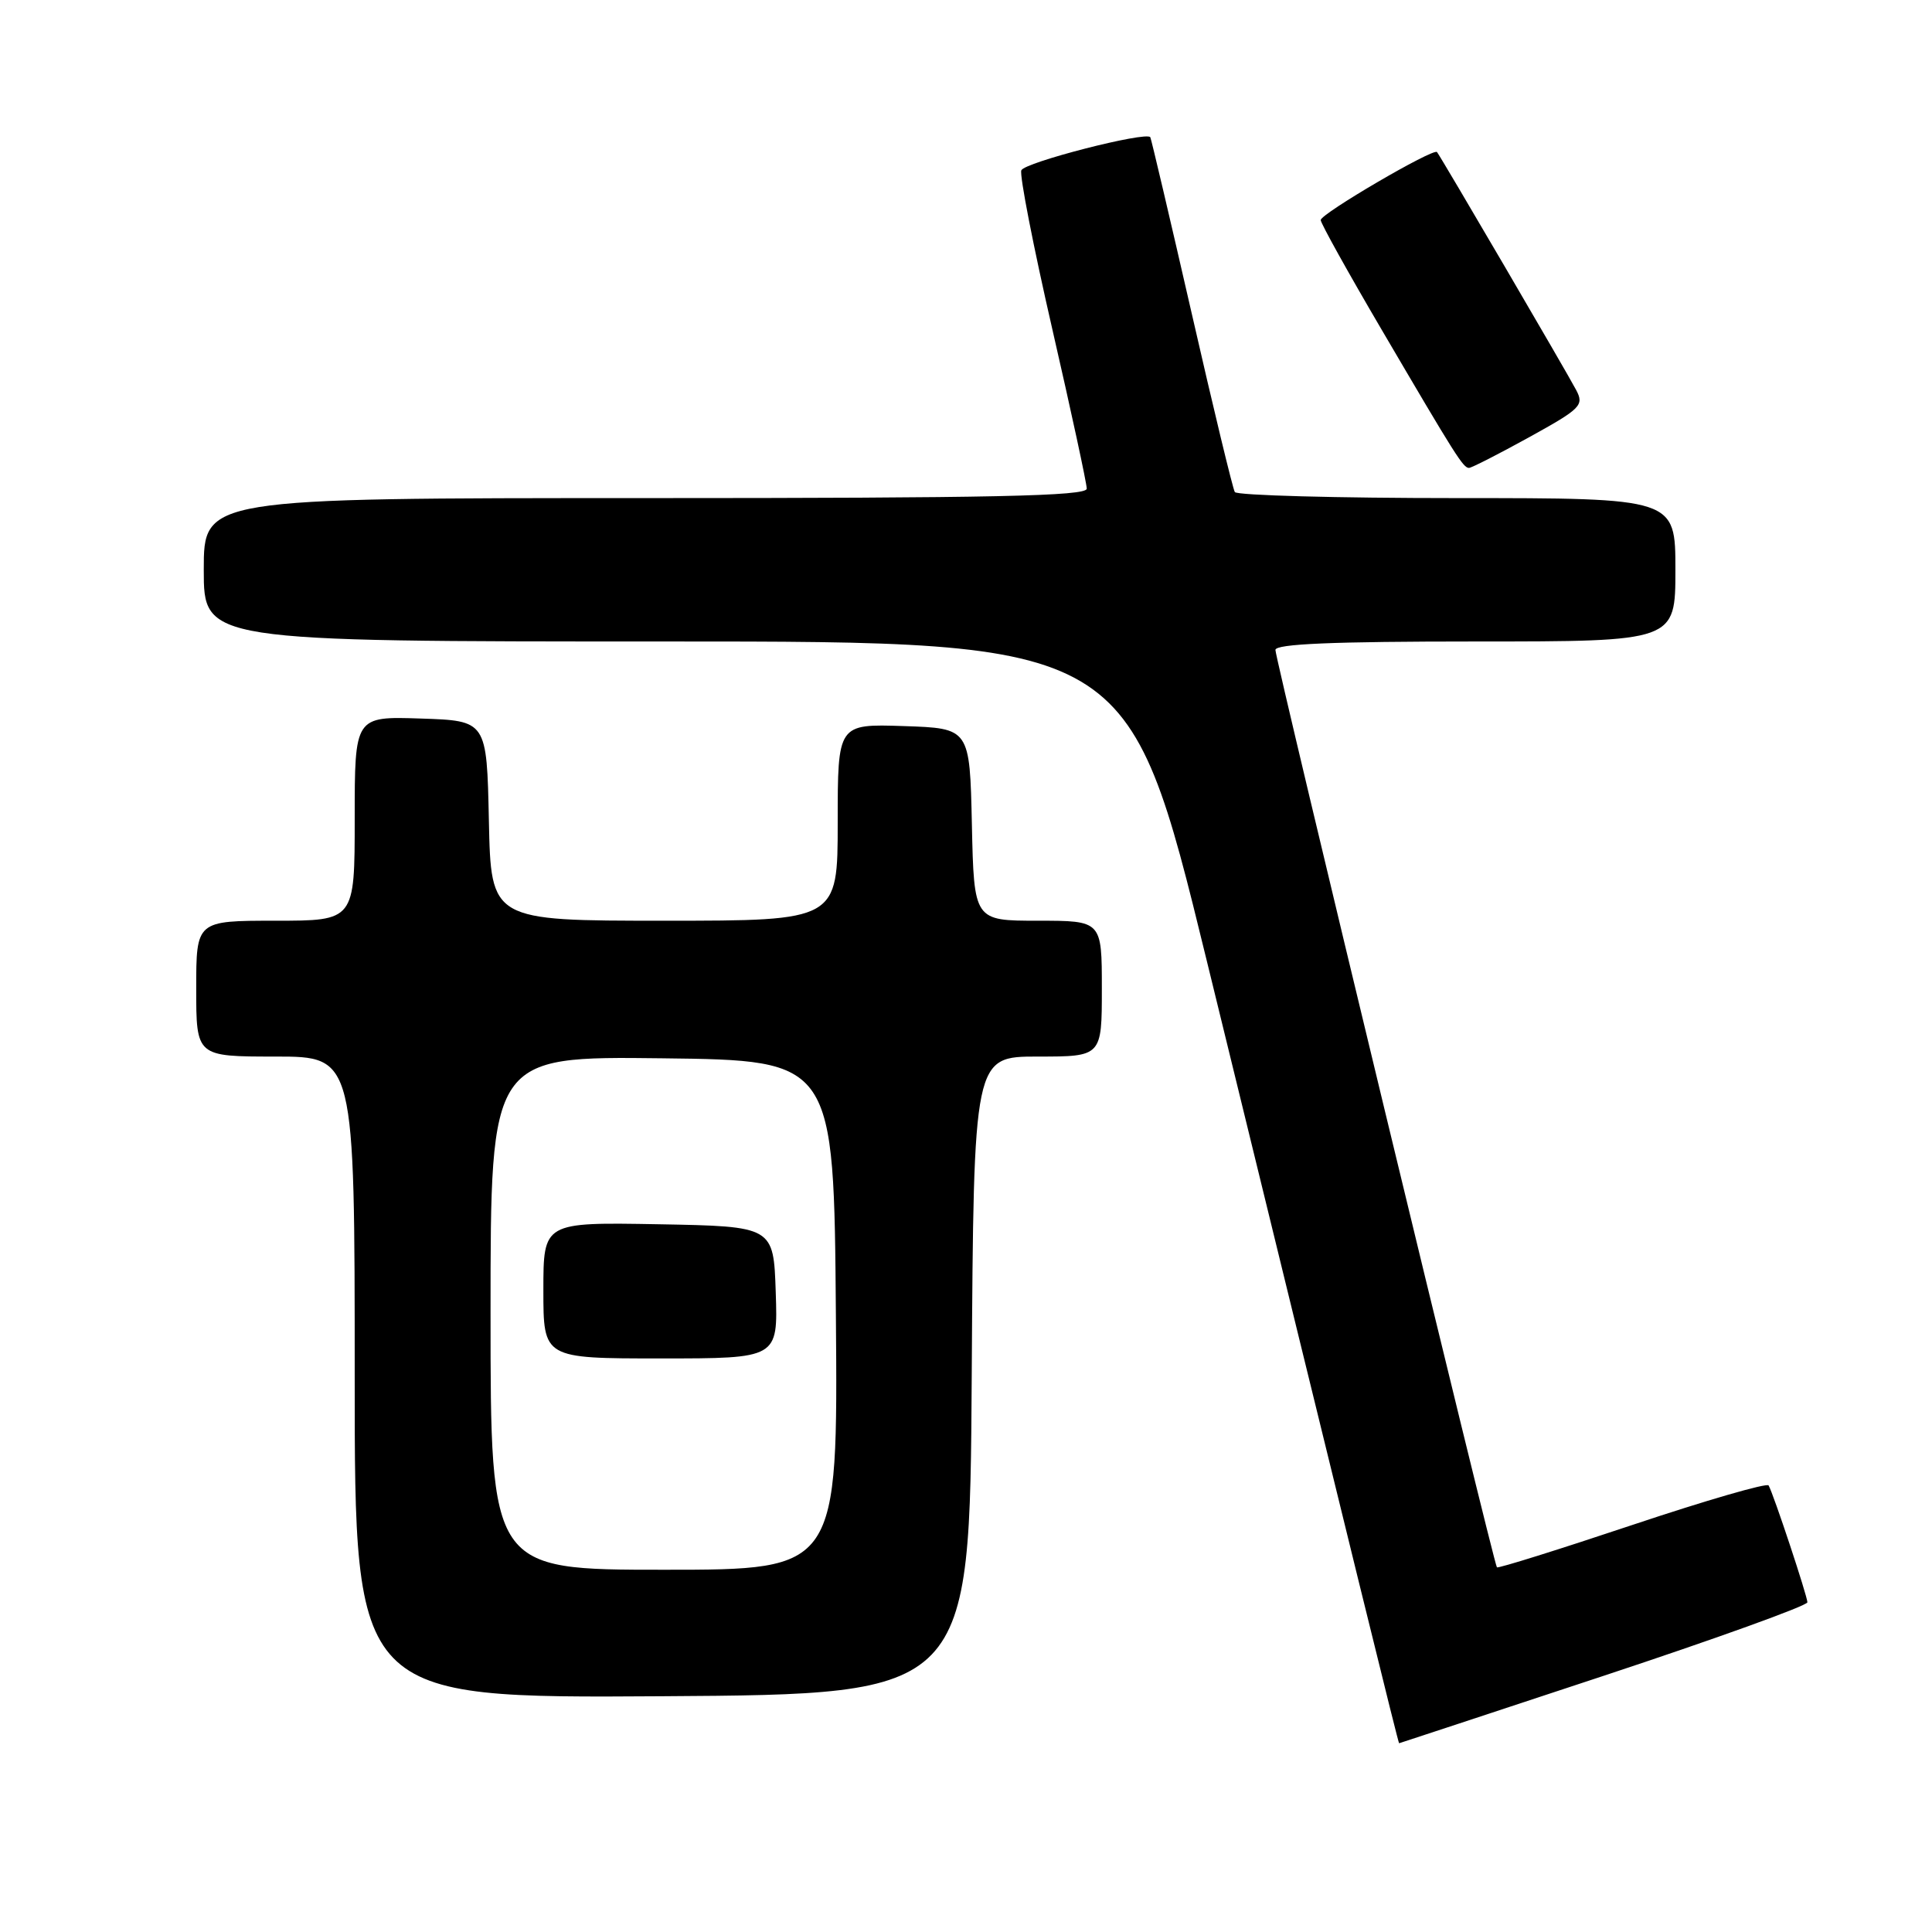 <?xml version="1.0" encoding="UTF-8" standalone="no"?>
<!DOCTYPE svg PUBLIC "-//W3C//DTD SVG 1.1//EN" "http://www.w3.org/Graphics/SVG/1.1/DTD/svg11.dtd" >
<svg xmlns="http://www.w3.org/2000/svg" xmlns:xlink="http://www.w3.org/1999/xlink" version="1.1" viewBox="0 0 256 256">
 <g >
 <path fill="currentColor"
d=" M 212.50 222.05 C 227.35 217.14 239.49 212.76 239.49 212.31 C 239.47 211.46 235.01 197.99 234.35 196.83 C 234.15 196.46 226.03 198.81 216.31 202.06 C 206.59 205.31 198.51 207.84 198.35 207.68 C 197.92 207.25 169.00 87.45 169.00 86.12 C 169.00 85.32 176.63 85.00 195.50 85.00 C 222.00 85.00 222.00 85.00 222.00 75.50 C 222.00 66.00 222.00 66.00 193.06 66.00 C 177.14 66.00 163.90 65.64 163.62 65.20 C 163.35 64.76 160.77 54.07 157.89 41.45 C 155.00 28.83 152.54 18.36 152.42 18.18 C 151.86 17.38 135.74 21.52 135.33 22.57 C 135.08 23.23 136.93 32.70 139.44 43.63 C 141.95 54.56 144.00 64.06 144.00 64.75 C 144.00 65.74 131.63 66.00 85.50 66.00 C 27.00 66.00 27.00 66.00 27.00 75.50 C 27.00 85.00 27.00 85.00 88.28 85.00 C 149.56 85.00 149.56 85.00 159.89 127.25 C 179.70 208.31 185.28 231.00 185.39 230.99 C 185.45 230.98 197.65 226.96 212.50 222.05 Z  M 128.76 182.25 C 129.02 140.00 129.02 140.00 137.51 140.00 C 146.00 140.00 146.00 140.00 146.00 131.00 C 146.00 122.00 146.00 122.00 137.53 122.00 C 129.06 122.00 129.06 122.00 128.78 109.25 C 128.50 96.50 128.50 96.50 119.75 96.21 C 111.00 95.92 111.00 95.92 111.00 108.96 C 111.00 122.00 111.00 122.00 88.03 122.00 C 65.06 122.00 65.06 122.00 64.78 108.75 C 64.50 95.50 64.50 95.50 55.75 95.21 C 47.00 94.92 47.00 94.92 47.00 108.46 C 47.00 122.00 47.00 122.00 36.50 122.00 C 26.00 122.00 26.00 122.00 26.00 131.00 C 26.00 140.00 26.00 140.00 36.50 140.00 C 47.00 140.00 47.00 140.00 47.00 182.51 C 47.00 225.02 47.00 225.02 87.75 224.76 C 128.50 224.50 128.50 224.50 128.76 182.25 Z  M 202.63 57.93 C 209.49 54.14 209.92 53.71 208.85 51.68 C 207.66 49.40 190.91 20.76 190.41 20.15 C 189.95 19.58 175.00 28.32 175.00 29.16 C 175.00 29.58 178.64 36.13 183.09 43.71 C 192.93 60.49 193.88 62.00 194.65 62.00 C 194.98 62.00 198.57 60.17 202.63 57.93 Z  M 65.00 173.98 C 65.00 139.96 65.00 139.96 87.75 140.23 C 110.50 140.50 110.50 140.50 110.76 174.25 C 111.03 208.00 111.03 208.00 88.01 208.00 C 65.00 208.00 65.00 208.00 65.00 173.98 Z  M 102.79 171.25 C 102.50 162.50 102.50 162.50 87.25 162.22 C 72.00 161.95 72.00 161.95 72.00 170.97 C 72.00 180.00 72.00 180.00 87.54 180.00 C 103.08 180.00 103.08 180.00 102.79 171.25 Z "/>
</g>
</svg>
